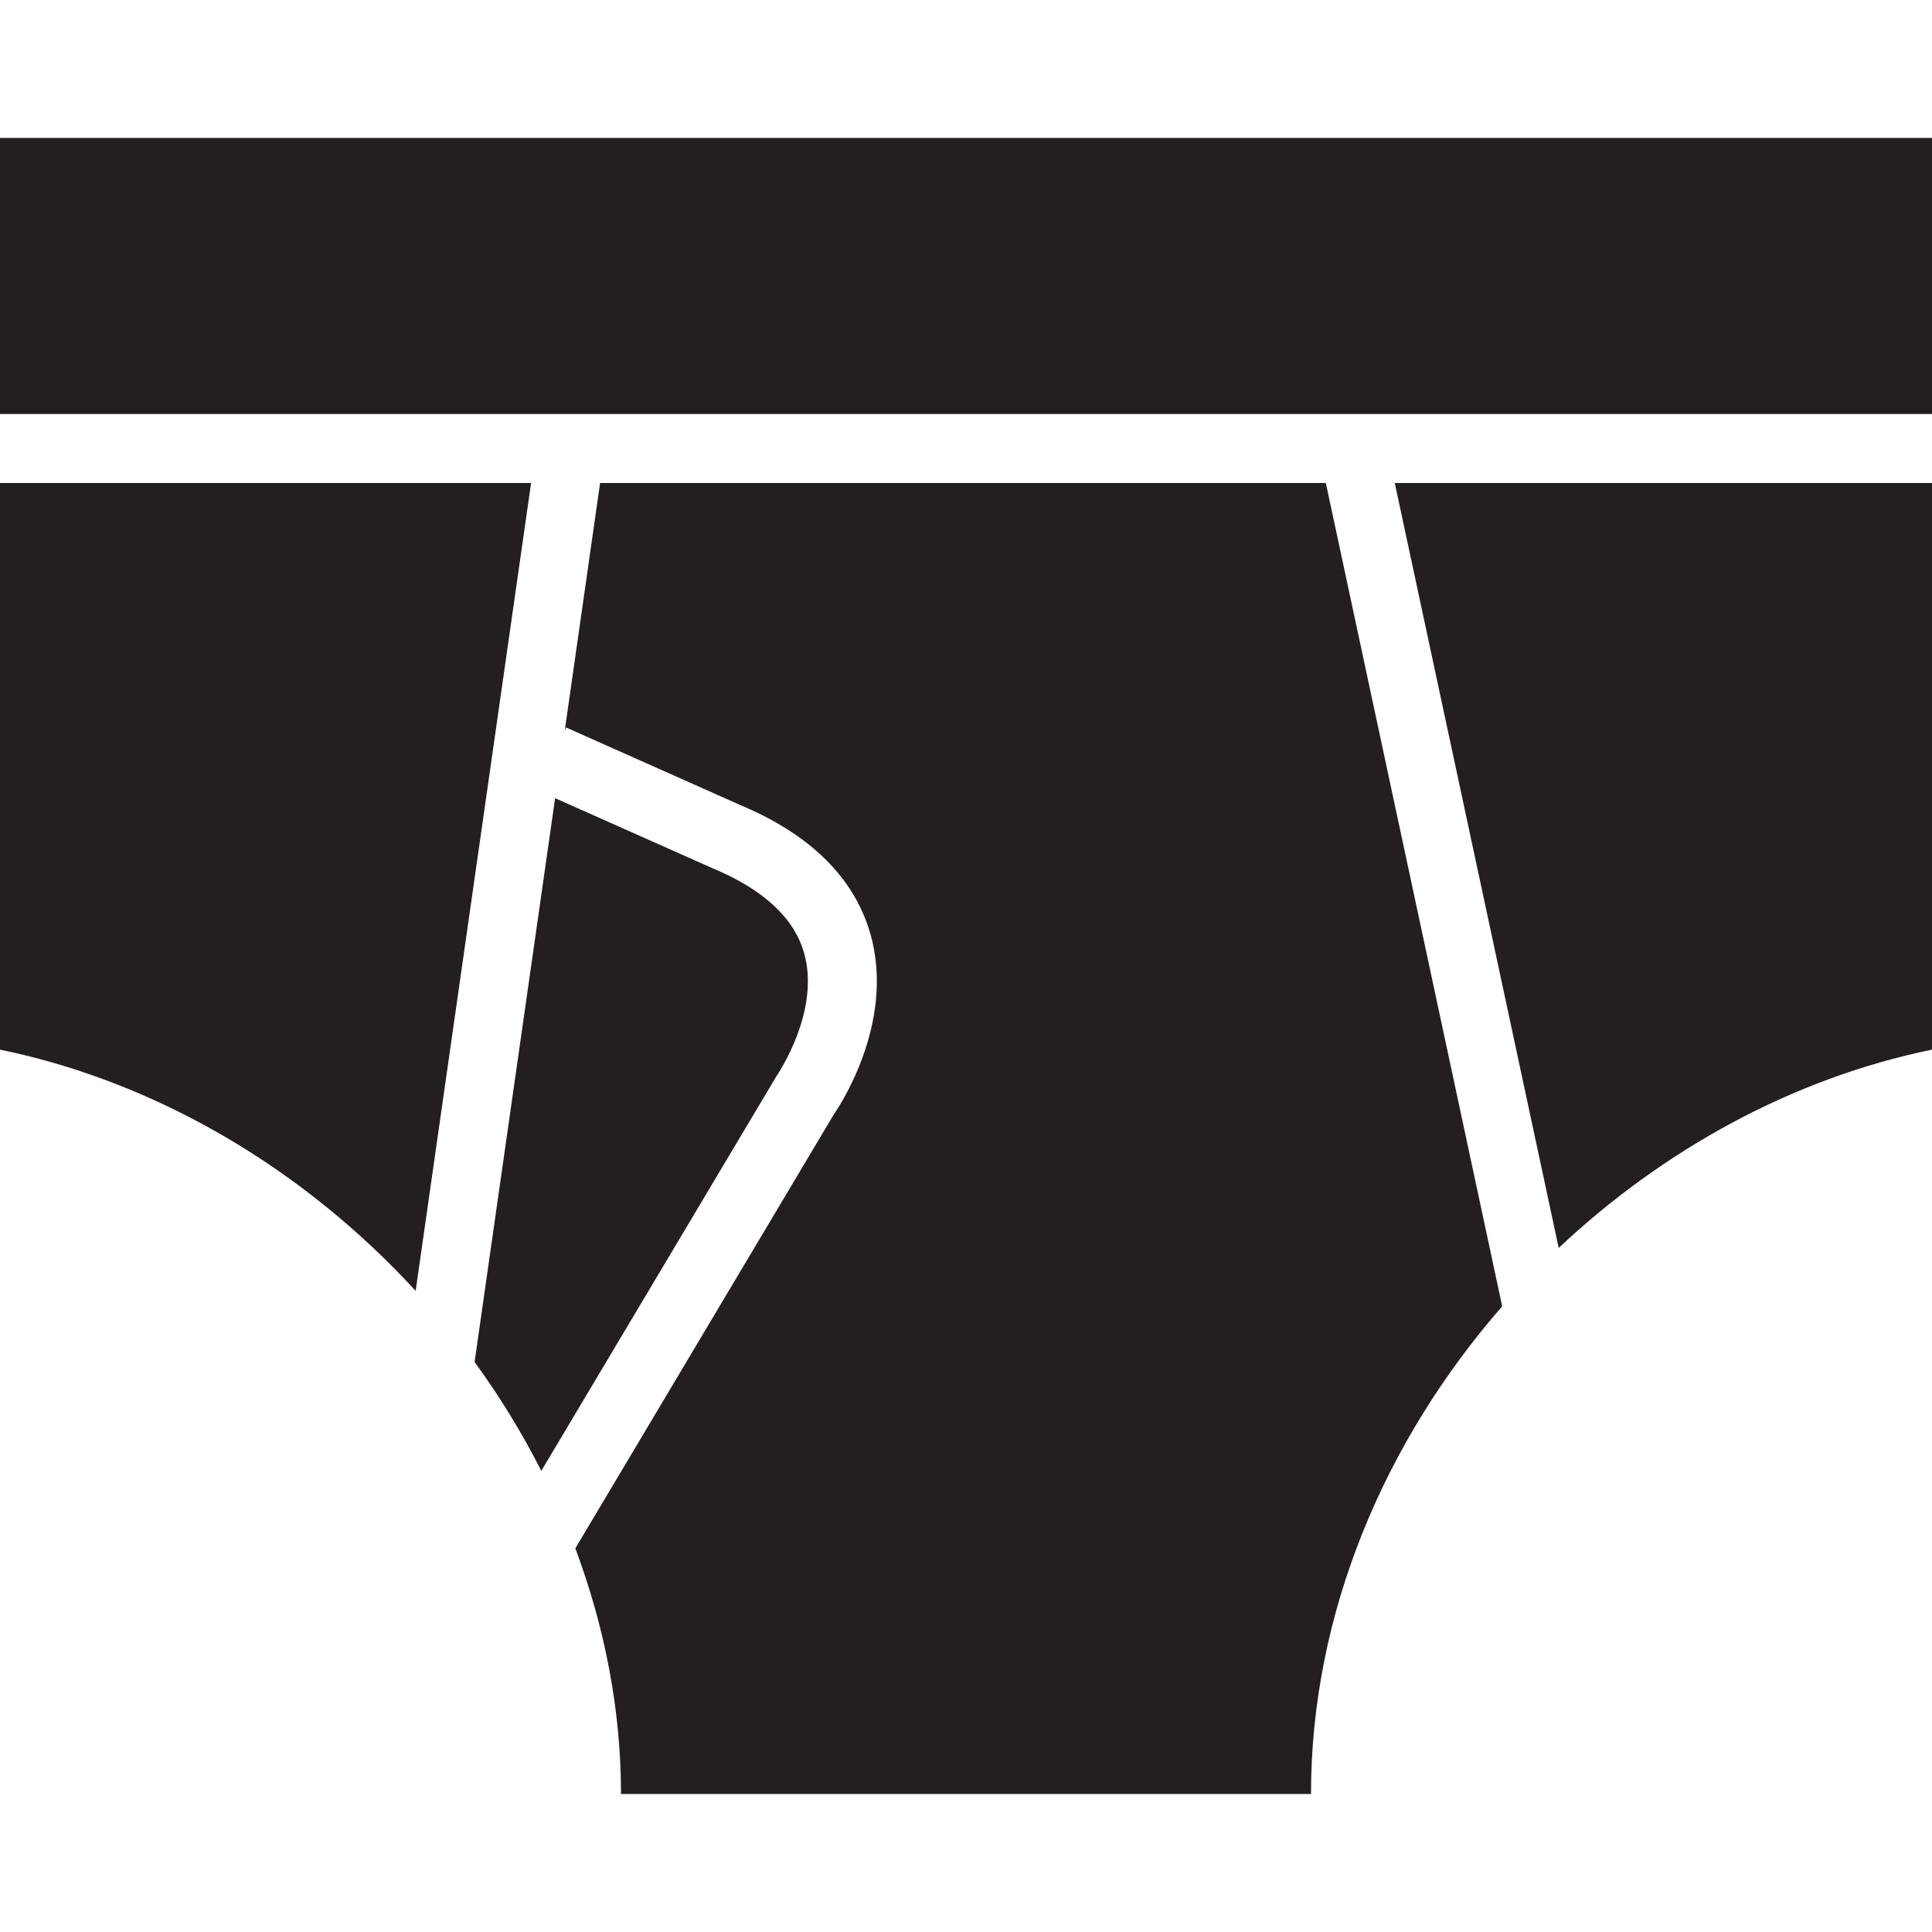 <?xml version="1.0" encoding="utf-8"?>
<svg version="1.1" id="Layer_1" xmlns="http://www.w3.org/2000/svg" xmlns:xlink="http://www.w3.org/1999/xlink" x="0px" y="0px" viewBox="0 0 28 28"
	 enable-background="new 0 0 28 28" xml:space="preserve">

	<g>
		<rect y="1.999" fill="#231F20" width="28" height="4.001"/>
		<g>
			<defs>
				<rect id="SVGID_1_" width="28" height="28"/>
			</defs>
			<clipPath id="SVGID_2_">
				<use xlink:href="#SVGID_1_"  overflow="visible"/>
			</clipPath>
			<path clip-path="url(#SVGID_2_)" fill="#231F20" d="M11.651,13.803c-0.146-0.502-0.588-0.911-1.313-1.215l-2.293-1.02
				l-1.167,8.171c0.364,0.5,0.687,1.027,0.967,1.578l3.403-5.712C11.273,15.565,11.898,14.651,11.651,13.803"/>
			<path clip-path="url(#SVGID_2_)" fill="#231F20" d="M0,7v8.212c2.312,0.477,4.424,1.754,6.024,3.496L7.697,7H0z"/>
			<path clip-path="url(#SVGID_2_)" fill="#231F20" d="M22.59,18.086c1.511-1.421,3.383-2.457,5.41-2.874V7h-7.786L22.59,18.086z"/>
			<path clip-path="url(#SVGID_2_)" fill="#231F20" d="M8.697,7l-0.512,3.586l0.019-0.043l2.53,1.127
				c1.01,0.424,1.646,1.051,1.879,1.861c0.378,1.311-0.49,2.565-0.527,2.617L8.338,22.44C8.761,23.571,9,24.771,9,26h10
				c0-2.623,1.069-5.118,2.771-7.068L19.215,7H8.697z"/>
		</g>
	</g>

</svg>
